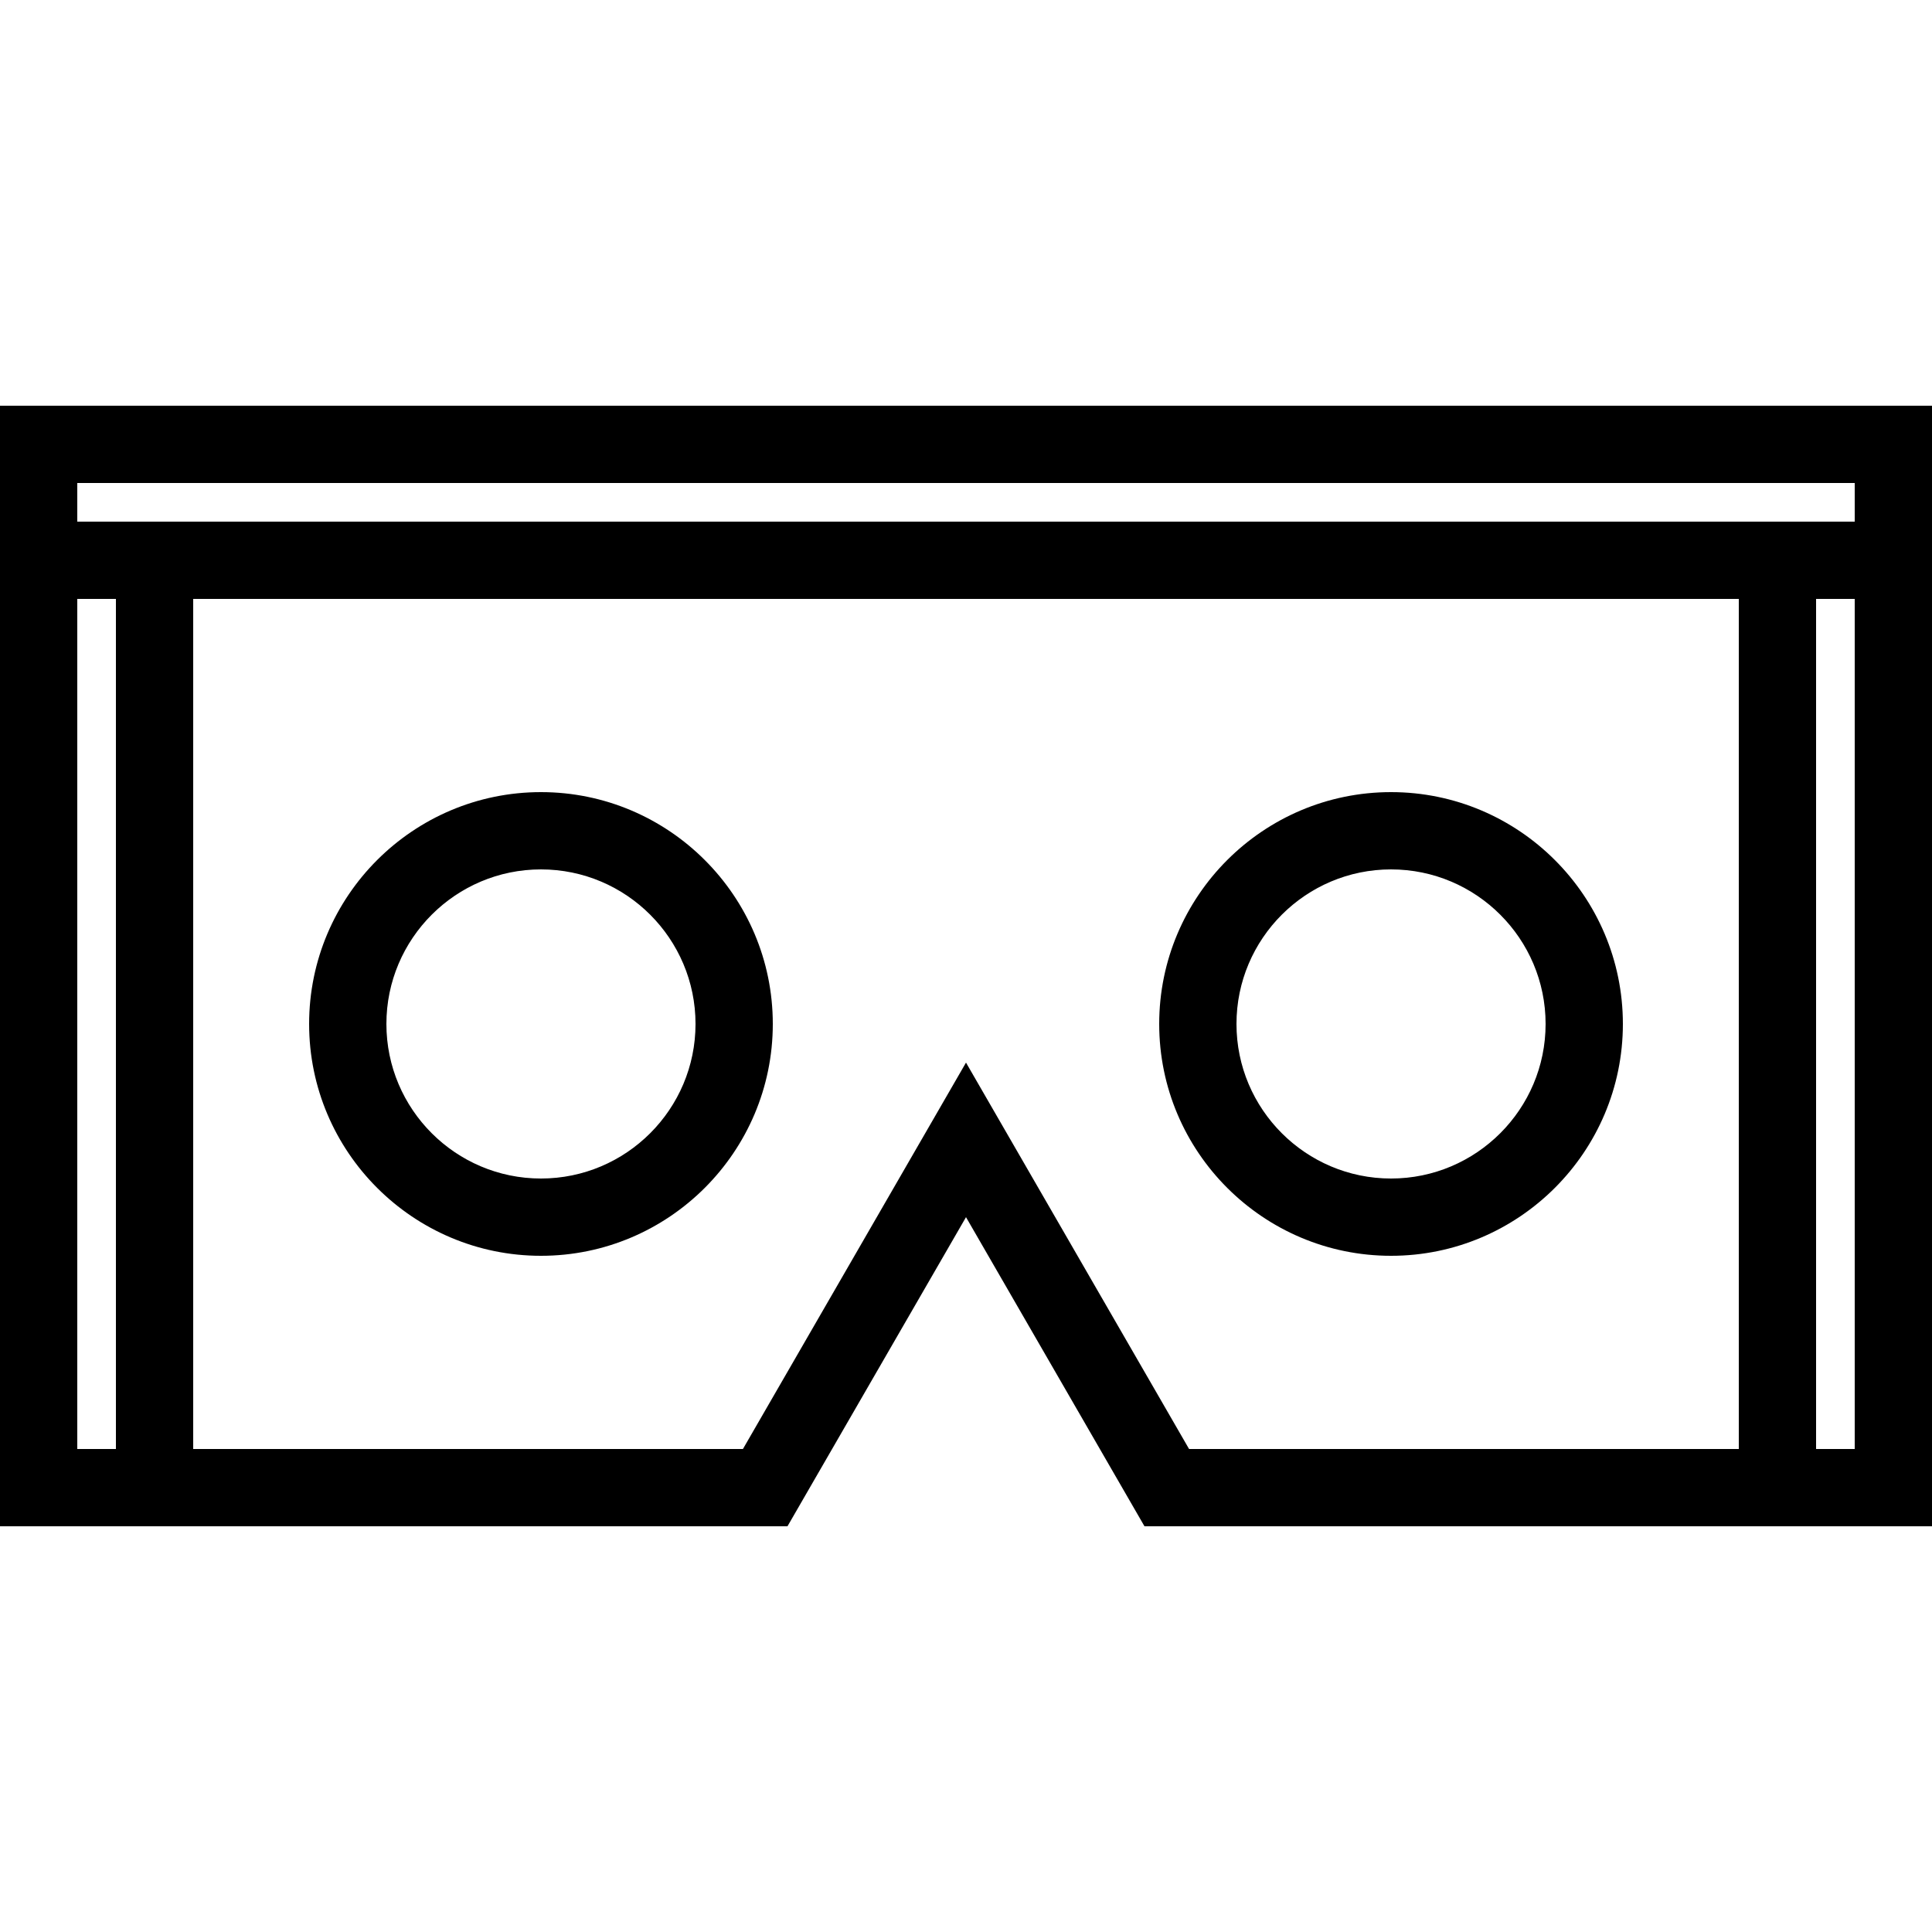 <?xml version="1.0" encoding="utf-8"?>
<!-- Generator: Adobe Illustrator 15.0.0, SVG Export Plug-In . SVG Version: 6.00 Build 0)  -->
<!DOCTYPE svg PUBLIC "-//W3C//DTD SVG 1.1//EN" "http://www.w3.org/Graphics/SVG/1.1/DTD/svg11.dtd">
<svg version="1.1" id="Layer_1" xmlns="http://www.w3.org/2000/svg" xmlns:xlink="http://www.w3.org/1999/xlink" x="0px" y="0px"
	 width="50px" height="50px" viewBox="0 0 50 50" enable-background="new 0 0 50 50" xml:space="preserve">
<path d="M14,20.5c-3.309,0-6,2.691-6,6c0,3.309,2.691,6,6,6s6-2.691,6-6C20,23.191,17.309,20.5,14,20.5z M14,30.5
	c-2.206,0-4-1.794-4-4s1.794-4,4-4s4,1.794,4,4S16.206,30.5,14,30.5z M0,10.5v3v1v25h20.38l4.62-8l4.619,8H50v-25v-1v-3H0z M2,15.5
	h1v22H2V15.5z M25,27.5l-5.773,10H5v-22h40v22H30.773L25,27.5z M48,37.5h-1v-22h1V37.5z M2,13.5v-1h46v1H2z M36,20.5
	c-3.309,0-6,2.691-6,6c0,3.309,2.691,6,6,6s6-2.691,6-6C42,23.191,39.309,20.5,36,20.5z M36,30.5c-2.206,0-4-1.794-4-4s1.794-4,4-4
	s4,1.794,4,4S38.206,30.5,36,30.5z"/>
</svg>
